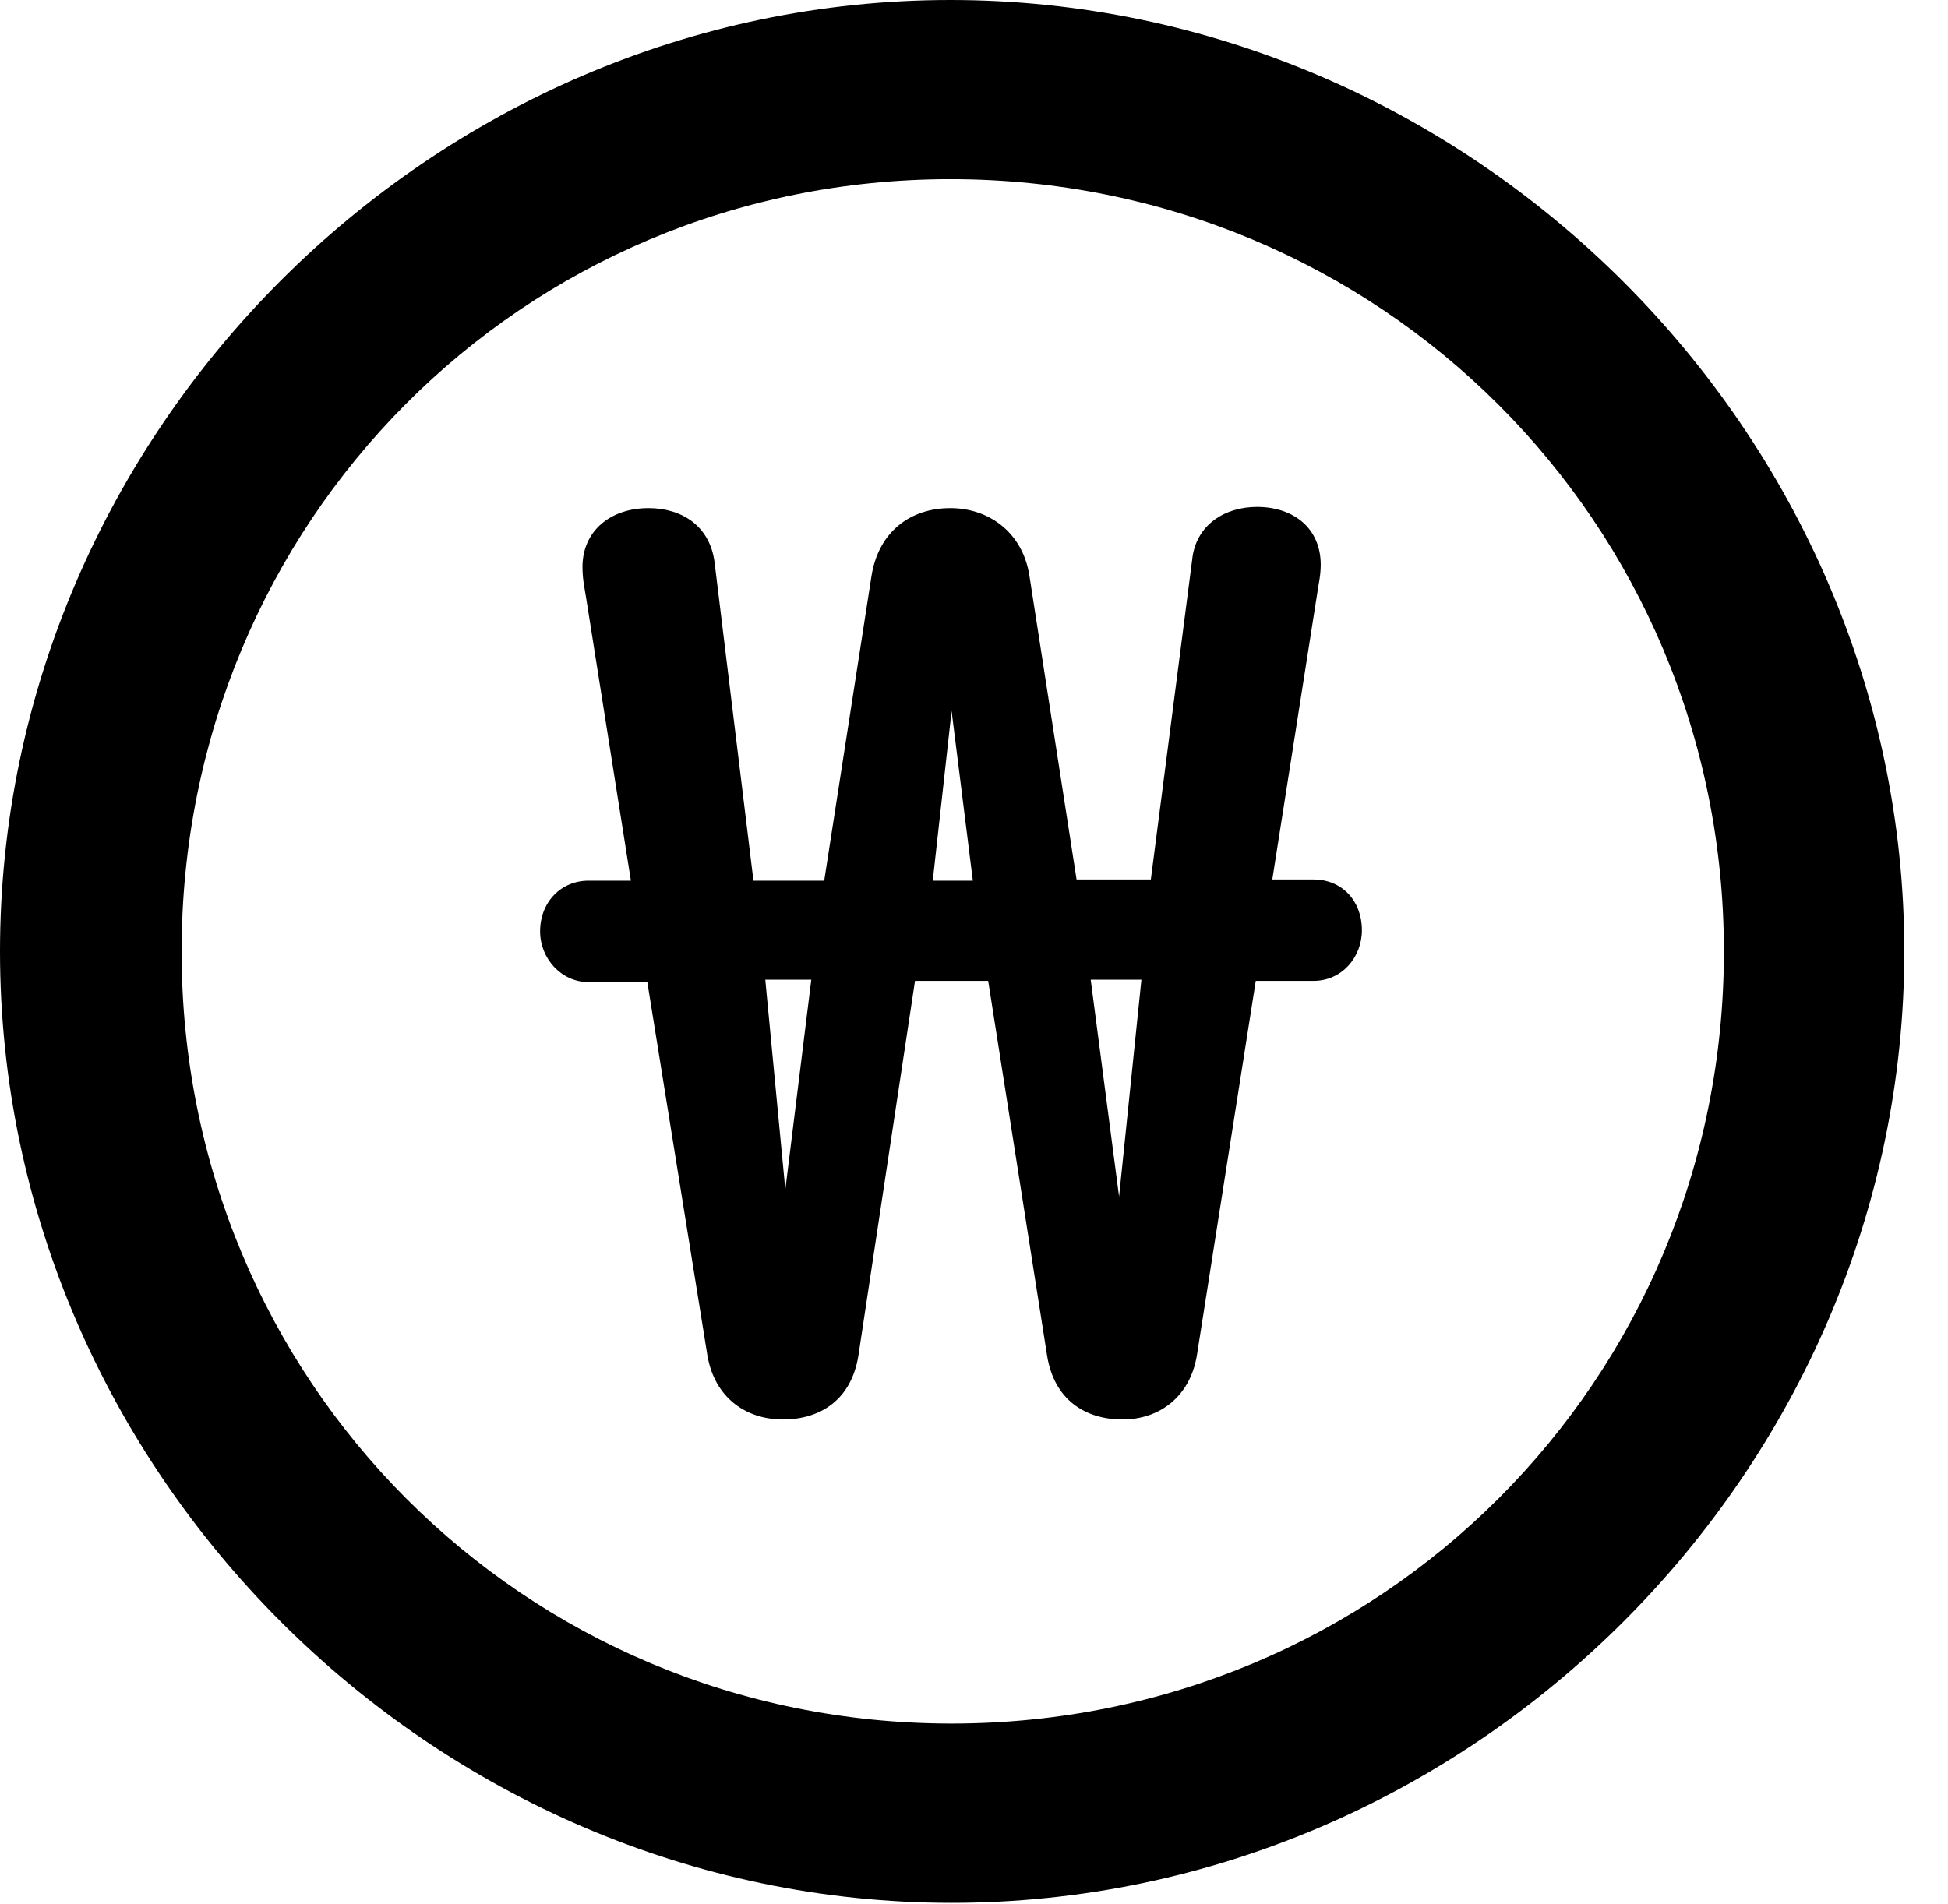 <svg version="1.1" xmlns="http://www.w3.org/2000/svg" xmlns:xlink="http://www.w3.org/1999/xlink" width="16.133" height="15.771" viewBox="0 0 16.133 15.771">
 <g>
  <rect height="15.771" opacity="0" width="16.133" x="0" y="0"/>
  <path d="M7.881 15.762C12.188 15.762 15.771 12.188 15.771 7.881C15.771 3.574 12.178 0 7.871 0C3.574 0 0 3.574 0 7.881C0 12.188 3.584 15.762 7.881 15.762ZM7.881 14.277C4.336 14.277 1.504 11.435 1.504 7.881C1.504 4.326 4.326 1.484 7.871 1.484C11.426 1.484 14.277 4.326 14.277 7.881C14.277 11.435 11.435 14.277 7.881 14.277Z" fill="currentColor"/>
  <path d="M4.473 7.715C4.473 7.939 4.648 8.135 4.873 8.135L5.361 8.135L5.859 11.23C5.918 11.572 6.172 11.758 6.484 11.758C6.797 11.758 7.051 11.592 7.109 11.23L7.578 8.125L8.184 8.125L8.672 11.23C8.73 11.592 8.984 11.758 9.297 11.758C9.6 11.758 9.854 11.572 9.912 11.23L10.4 8.125L10.879 8.125C11.113 8.125 11.279 7.93 11.279 7.705C11.279 7.461 11.113 7.285 10.879 7.285L10.537 7.285L10.908 4.922C10.918 4.844 10.938 4.775 10.938 4.678C10.938 4.375 10.713 4.199 10.41 4.199C10.146 4.199 9.902 4.346 9.873 4.639L9.531 7.285L8.916 7.285L8.525 4.766C8.467 4.404 8.184 4.209 7.871 4.209C7.539 4.209 7.275 4.404 7.217 4.775L6.826 7.295L6.24 7.295L5.918 4.658C5.879 4.355 5.645 4.209 5.371 4.209C5.059 4.209 4.824 4.395 4.824 4.697C4.824 4.805 4.844 4.883 4.854 4.951L5.225 7.295L4.873 7.295C4.648 7.295 4.473 7.471 4.473 7.715ZM6.338 8.115L6.719 8.115L6.504 9.854ZM7.725 7.295L7.881 5.889L8.057 7.295ZM9.033 8.115L9.453 8.115L9.268 9.912Z" fill="currentColor"/>
 </g>
</svg>
